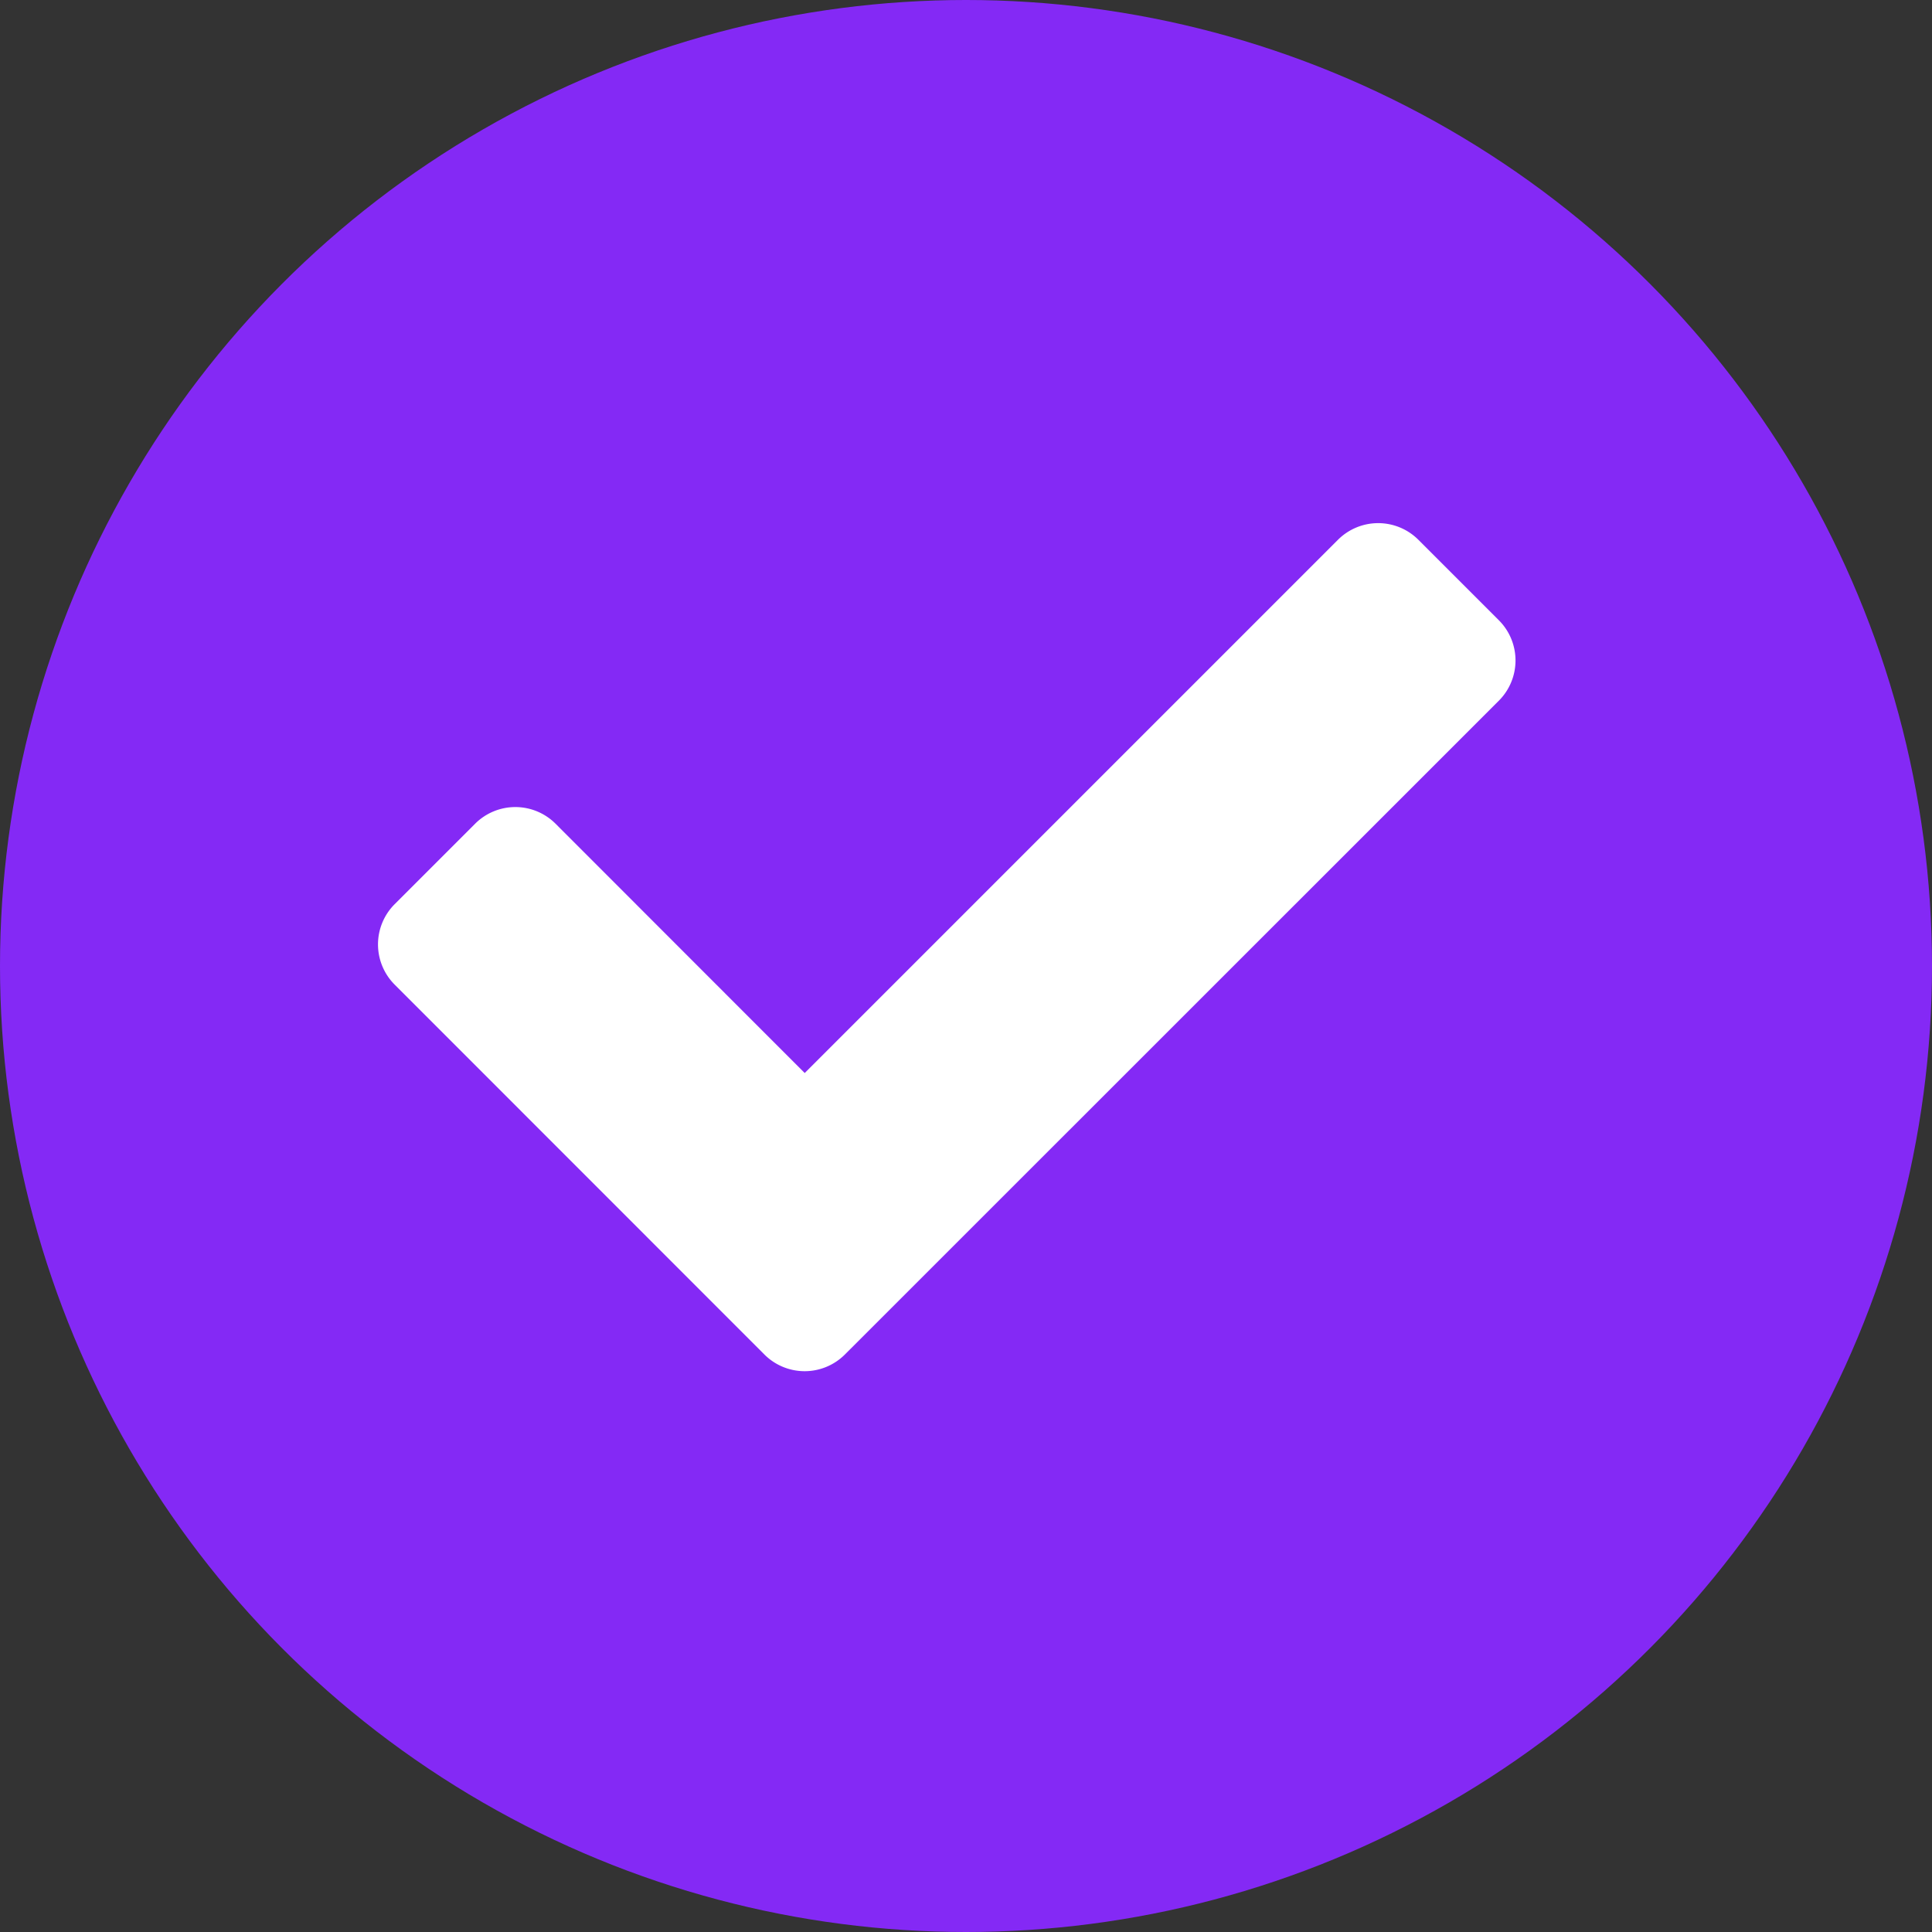 <svg xmlns="http://www.w3.org/2000/svg" width="30" height="30" viewBox="0 0 25 25"><rect x="0" y="0" width="25" height="25" fill="#333333" stroke="none"/><g transform="translate(-1134 -751.007)"><circle cx="12.5" cy="12.5" r="12.5" transform="translate(1134 751.007)" fill="#8429F5"/><path d="M5,15.342.216,10.556a.736.736,0,0,1,0-1.041L1.257,8.474a.736.736,0,0,1,1.041,0L5.522,11.7l6.9-6.9a.736.736,0,0,1,1.041,0l1.041,1.041a.736.736,0,0,1,0,1.041L6.042,15.342A.736.736,0,0,1,5,15.342Z" transform="translate(1138.891 753.192)" fill="#fff"/></g></svg>

